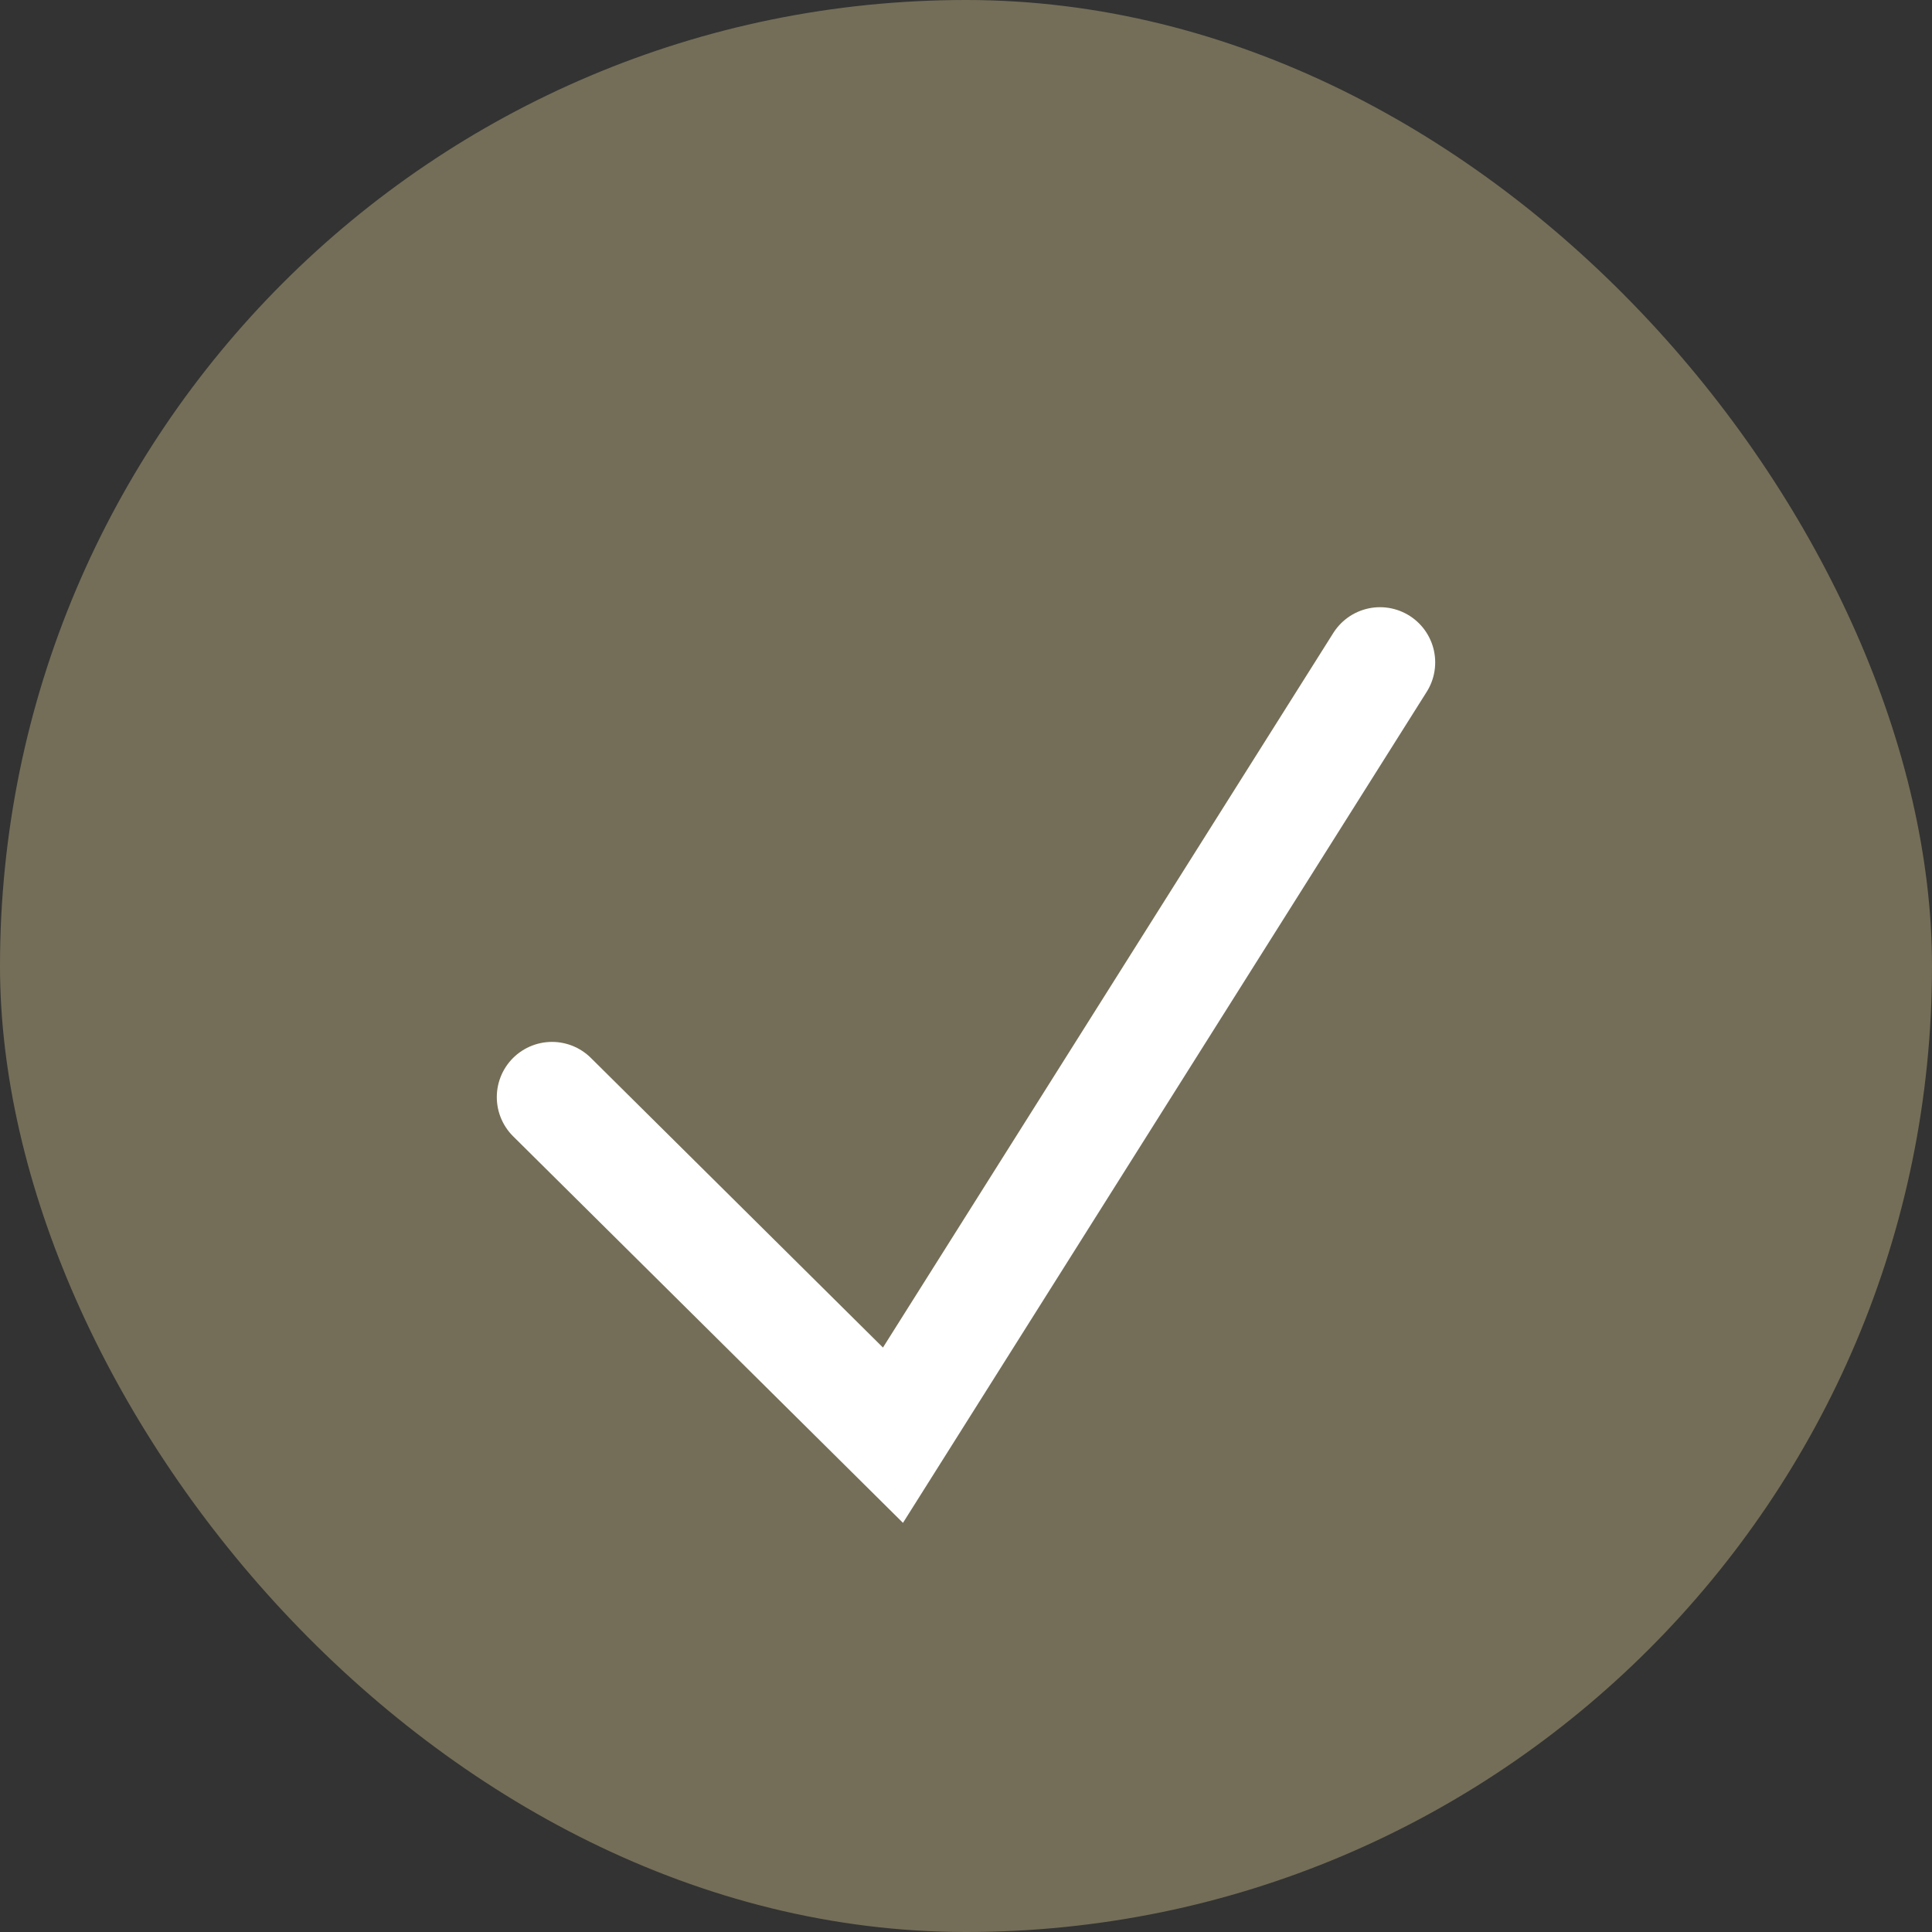 <svg width="35" height="35" viewBox="0 0 35 35" fill="none" xmlns="http://www.w3.org/2000/svg">
<rect x="0" y="0" width="35" height="35" fill="#333333" stroke="none"/>
<rect width="35" height="35" rx="17.5" fill="#746E58"/>
<path d="M10 19.875L16.177 26L25 12" stroke="white" stroke-width="2" stroke-linecap="round"/>
</svg>
